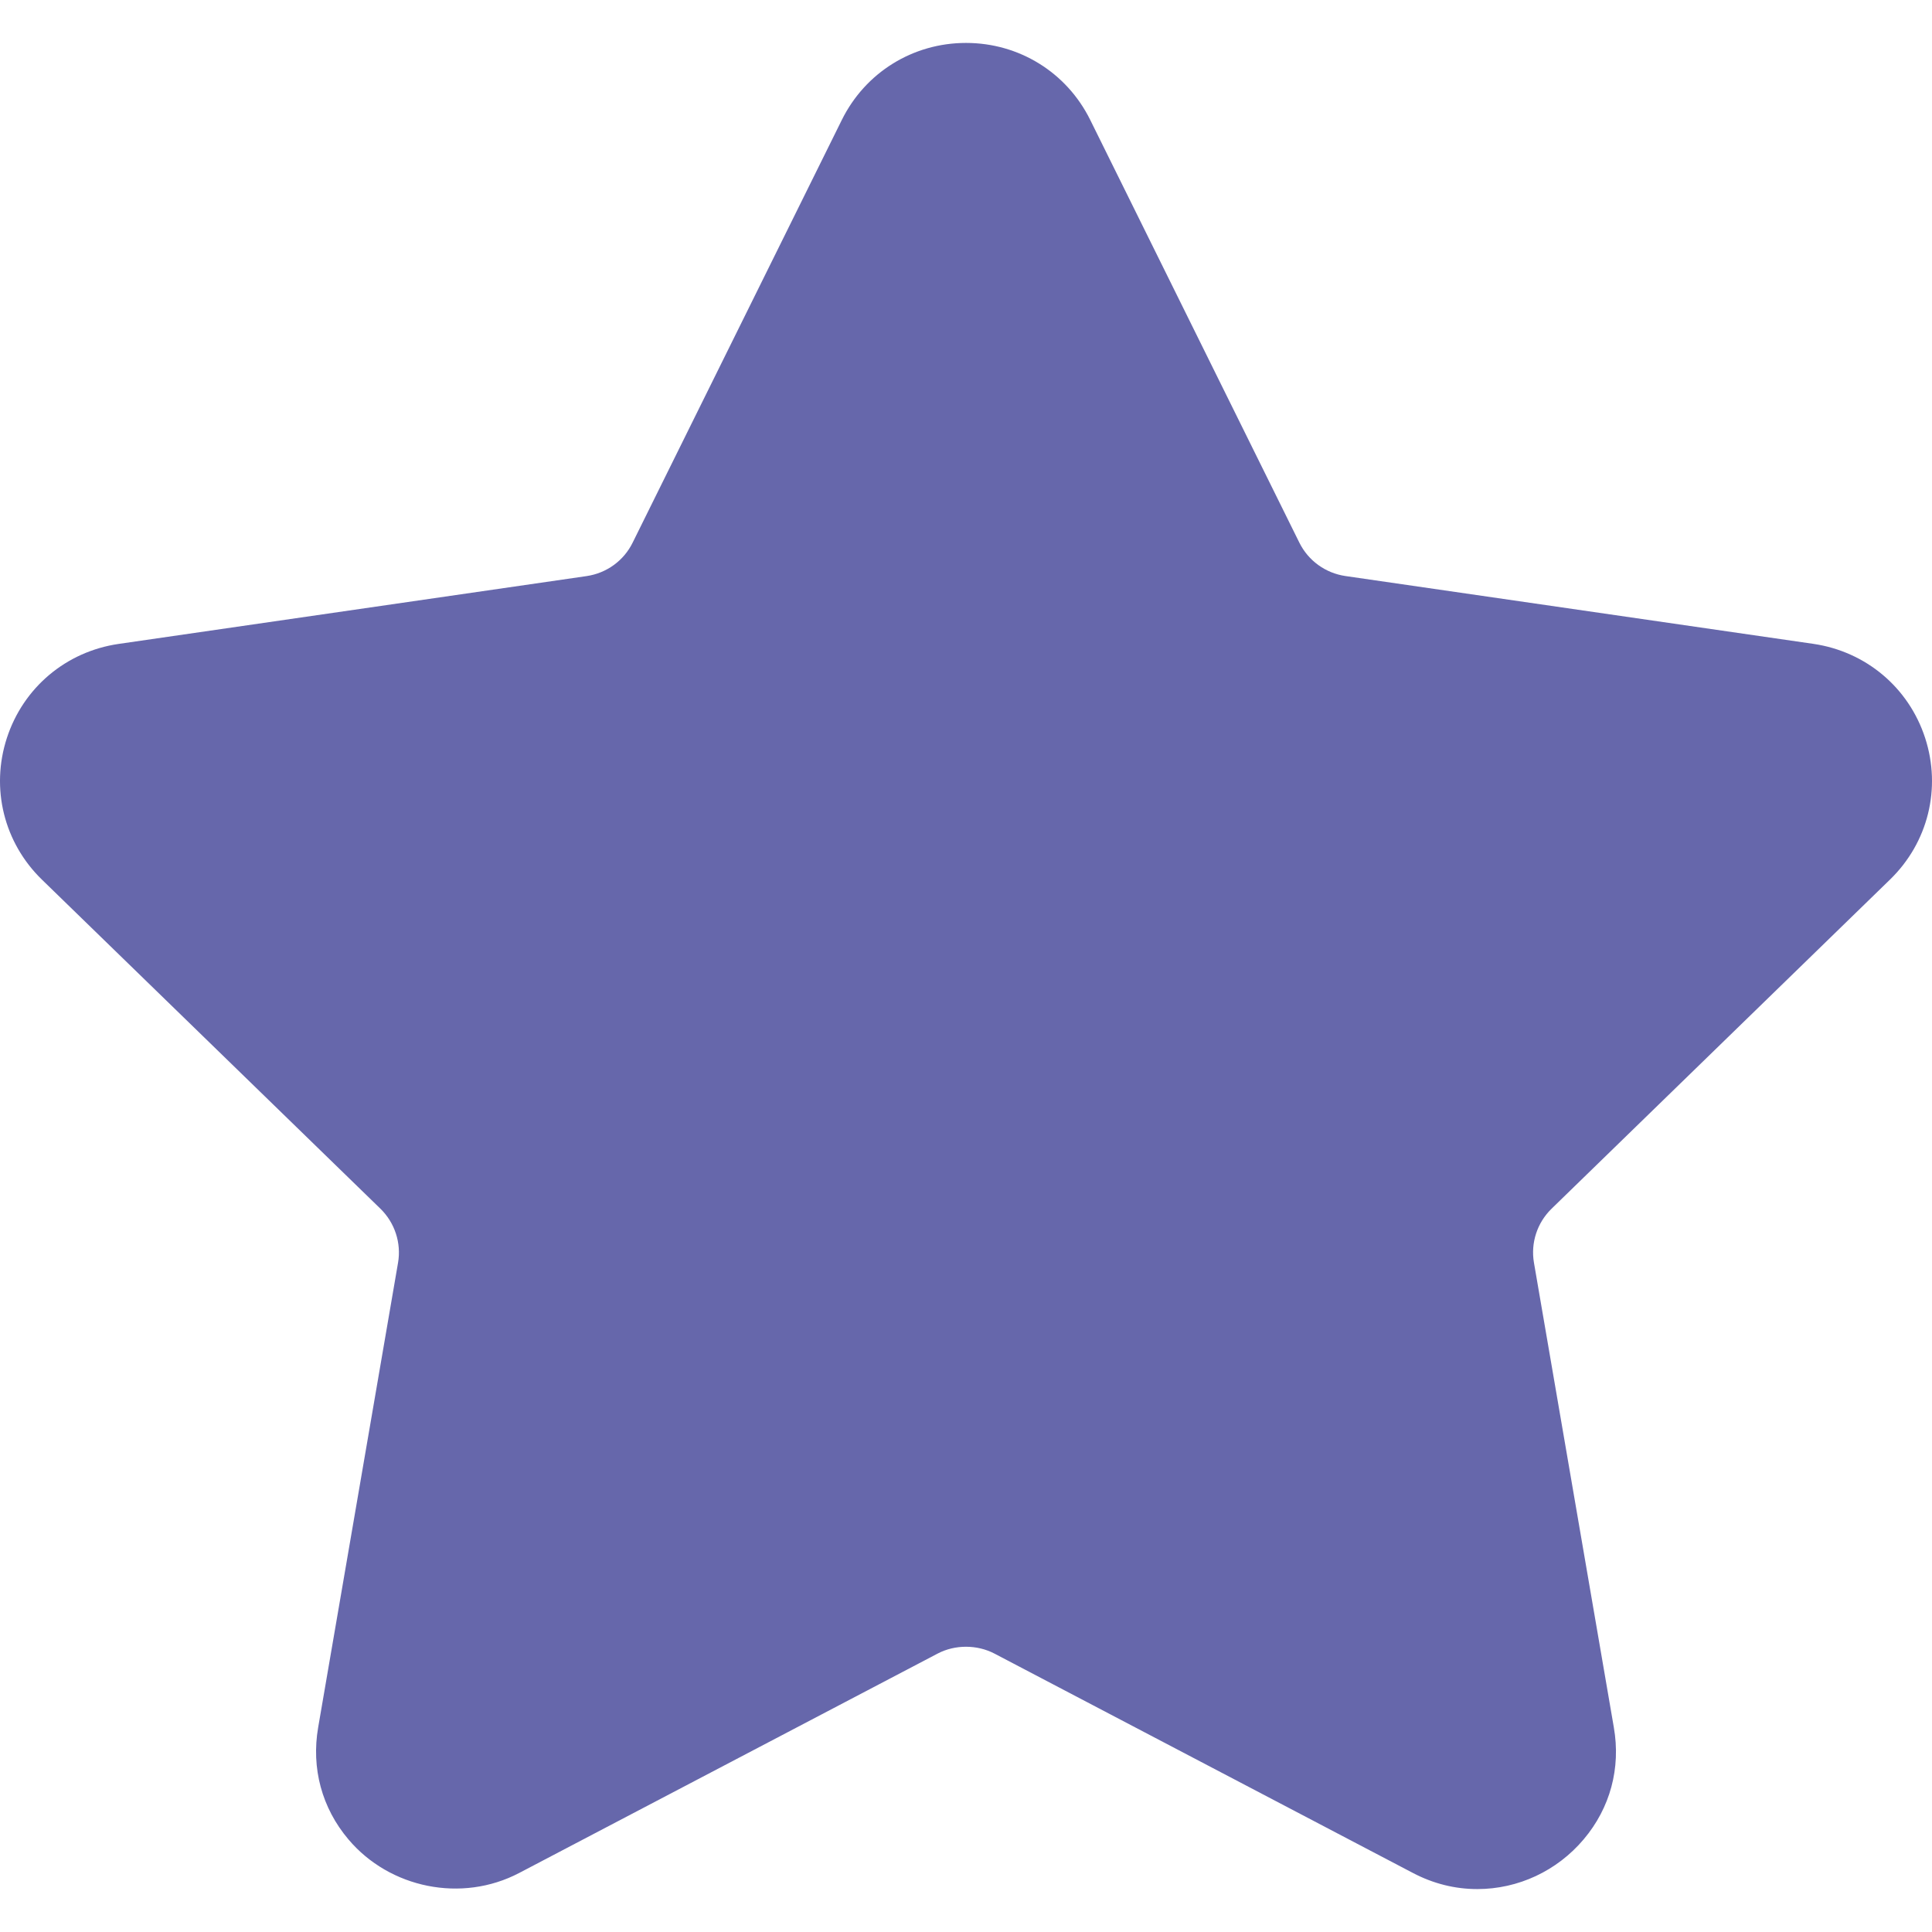 <svg width="32" height="32" viewBox="0 0 32 32" fill="none" xmlns="http://www.w3.org/2000/svg">
<path d="M31.305 14.568C31.935 13.956 32.158 13.058 31.886 12.222C31.614 11.387 30.904 10.791 30.033 10.664L22.285 9.541C21.955 9.493 21.67 9.287 21.522 8.989L18.058 1.987C17.669 1.2 16.88 0.711 16 0.711C15.121 0.711 14.332 1.2 13.943 1.987L10.478 8.989C10.331 9.288 10.045 9.494 9.715 9.542L1.967 10.665C1.096 10.791 0.386 11.388 0.114 12.223C-0.158 13.058 0.065 13.957 0.694 14.569L6.3 20.019C6.539 20.252 6.649 20.587 6.593 20.914L5.27 28.61C5.153 29.287 5.331 29.946 5.771 30.466C6.454 31.275 7.646 31.522 8.6 31.022L15.529 27.389C15.818 27.237 16.183 27.238 16.472 27.389L23.402 31.022C23.739 31.199 24.098 31.289 24.469 31.289C25.146 31.289 25.789 30.988 26.23 30.466C26.67 29.946 26.848 29.286 26.73 28.61L25.407 20.914C25.351 20.586 25.46 20.252 25.7 20.019L31.305 14.568Z" fill="#6667AB"/>
</svg>
